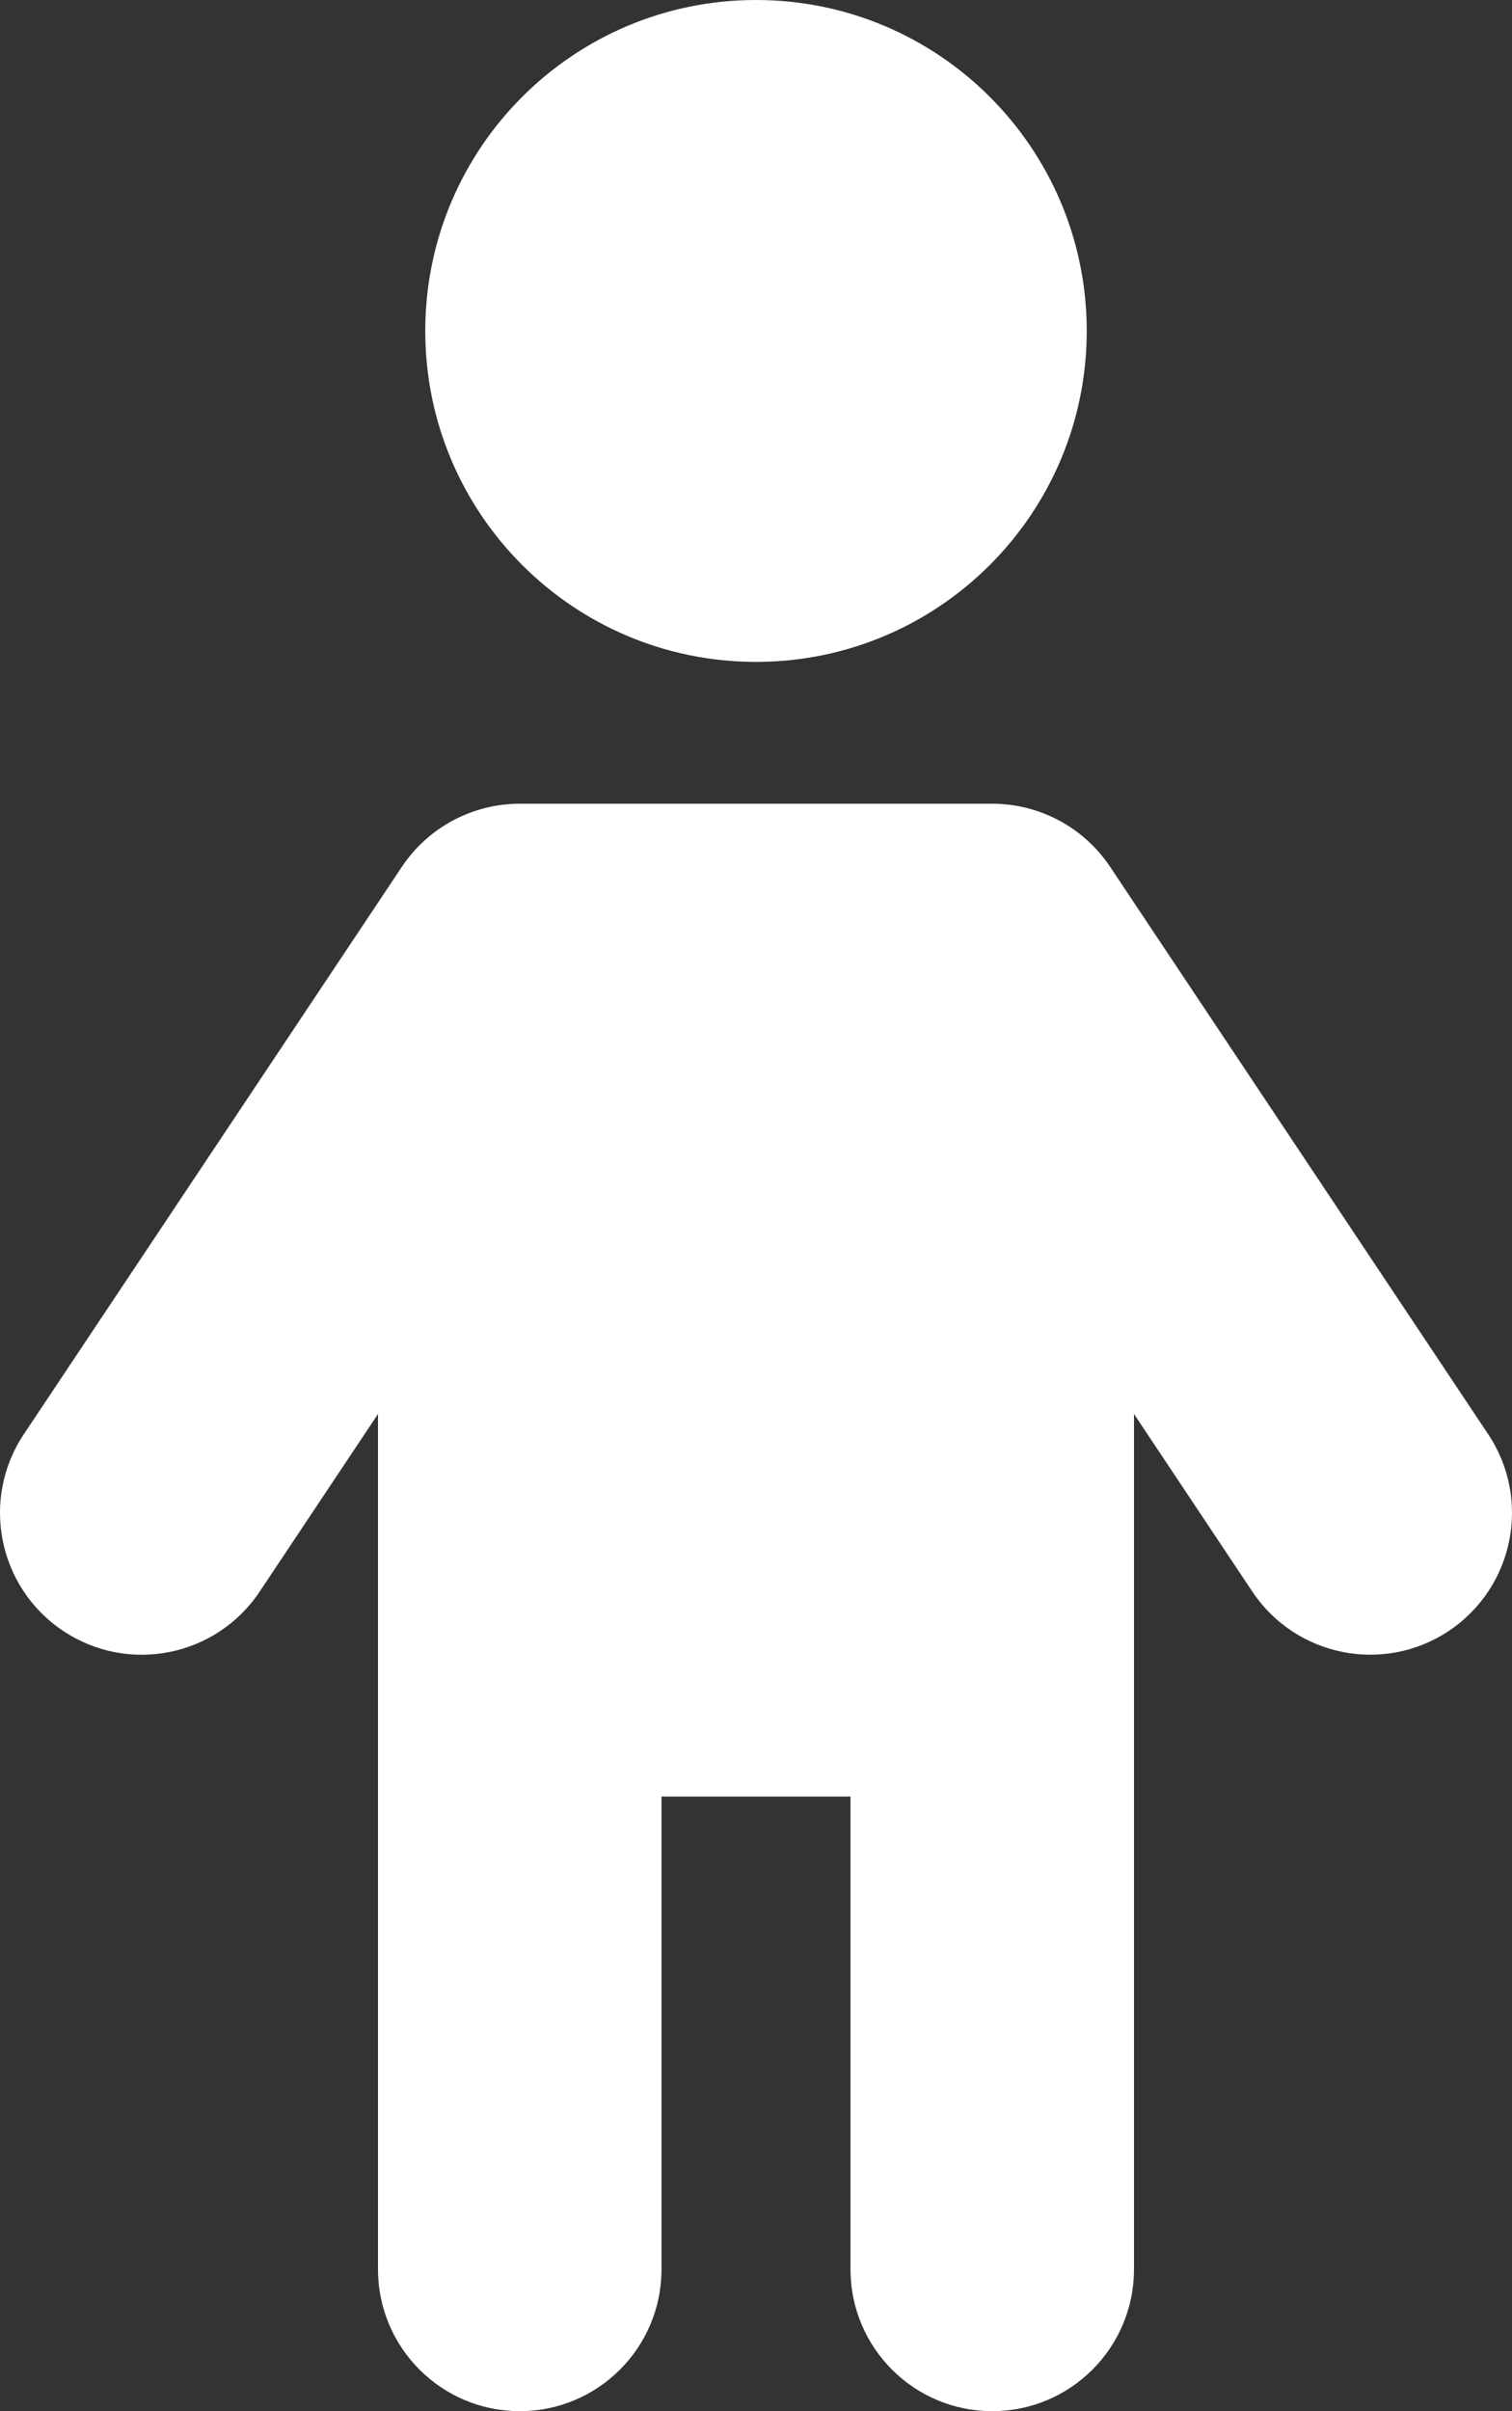 <?xml version="1.0" encoding="UTF-8" standalone="no"?>
<!-- Uploaded to: SVG Repo, www.svgrepo.com, Generator: SVG Repo Mixer Tools -->

<svg
   width="266.672"
   height="425"
   viewBox="0 0 16 25.5"
   fill="none"
   version="1.1"
   id="svg2"
   sodipodi:docname="childb.svg"
   inkscape:version="1.3.2 (091e20ef0f, 2023-11-25)"
   xmlns:inkscape="http://www.inkscape.org/namespaces/inkscape"
   xmlns:sodipodi="http://sodipodi.sourceforge.net/DTD/sodipodi-0.dtd"
   xmlns="http://www.w3.org/2000/svg"
   xmlns:svg="http://www.w3.org/2000/svg">
  <rect x="0" y="0" width="16" height="25.5" fill="#333333" stroke="none"/>
  <defs
     id="defs2" />
  <sodipodi:namedview
     id="namedview2"
     pagecolor="#ffffff"
     bordercolor="#000000"
     borderopacity="0.25"
     inkscape:showpageshadow="2"
     inkscape:pageopacity="0.0"
     inkscape:pagecheckerboard="true"
     inkscape:deskcolor="#d1d1d1"
     inkscape:zoom="2.3794143"
     inkscape:cx="361.43348"
     inkscape:cy="280.74136"
     inkscape:window-width="3832"
     inkscape:window-height="2152"
     inkscape:window-x="0"
     inkscape:window-y="0"
     inkscape:window-maximized="0"
     inkscape:current-layer="svg2" />
  <path
     fill-rule="evenodd"
     clip-rule="evenodd"
     d="m 8,7 c 1.933,0 3.5,-1.567 3.5,-3.5 0,-1.933 -1.567,-3.5 -3.5,-3.5 -1.933,0 -3.5,1.567 -3.5,3.5 0,1.933 1.567,3.5 3.5,3.5 z m -2.5,1.5 c -0.502,0 -0.97,0.251 -1.248,0.668 l -4,6 c -0.46,0.689 -0.273,1.621 0.416,2.08 0.689,0.46 1.621,0.273 2.08,-0.416 l 1.252,-1.878 V 24 c 0,0.828 0.671,1.5 1.5,1.5 0.828,0 1.5,-0.672 1.5,-1.5 v -5 h 2 v 5 c 0,0.828 0.671,1.5 1.5,1.5 0.828,0 1.5,-0.672 1.5,-1.5 v -9.046 l 1.252,1.878 c 0.46,0.689 1.391,0.875 2.08,0.416 0.689,-0.46 0.876,-1.391 0.416,-2.08 l -4,-6 C 11.47,8.751 11.002,8.5 10.5,8.5 Z"
     fill="#333333"
     id="path1"
     style="fill:#ffffff;fill-opacity:1" />
</svg>
